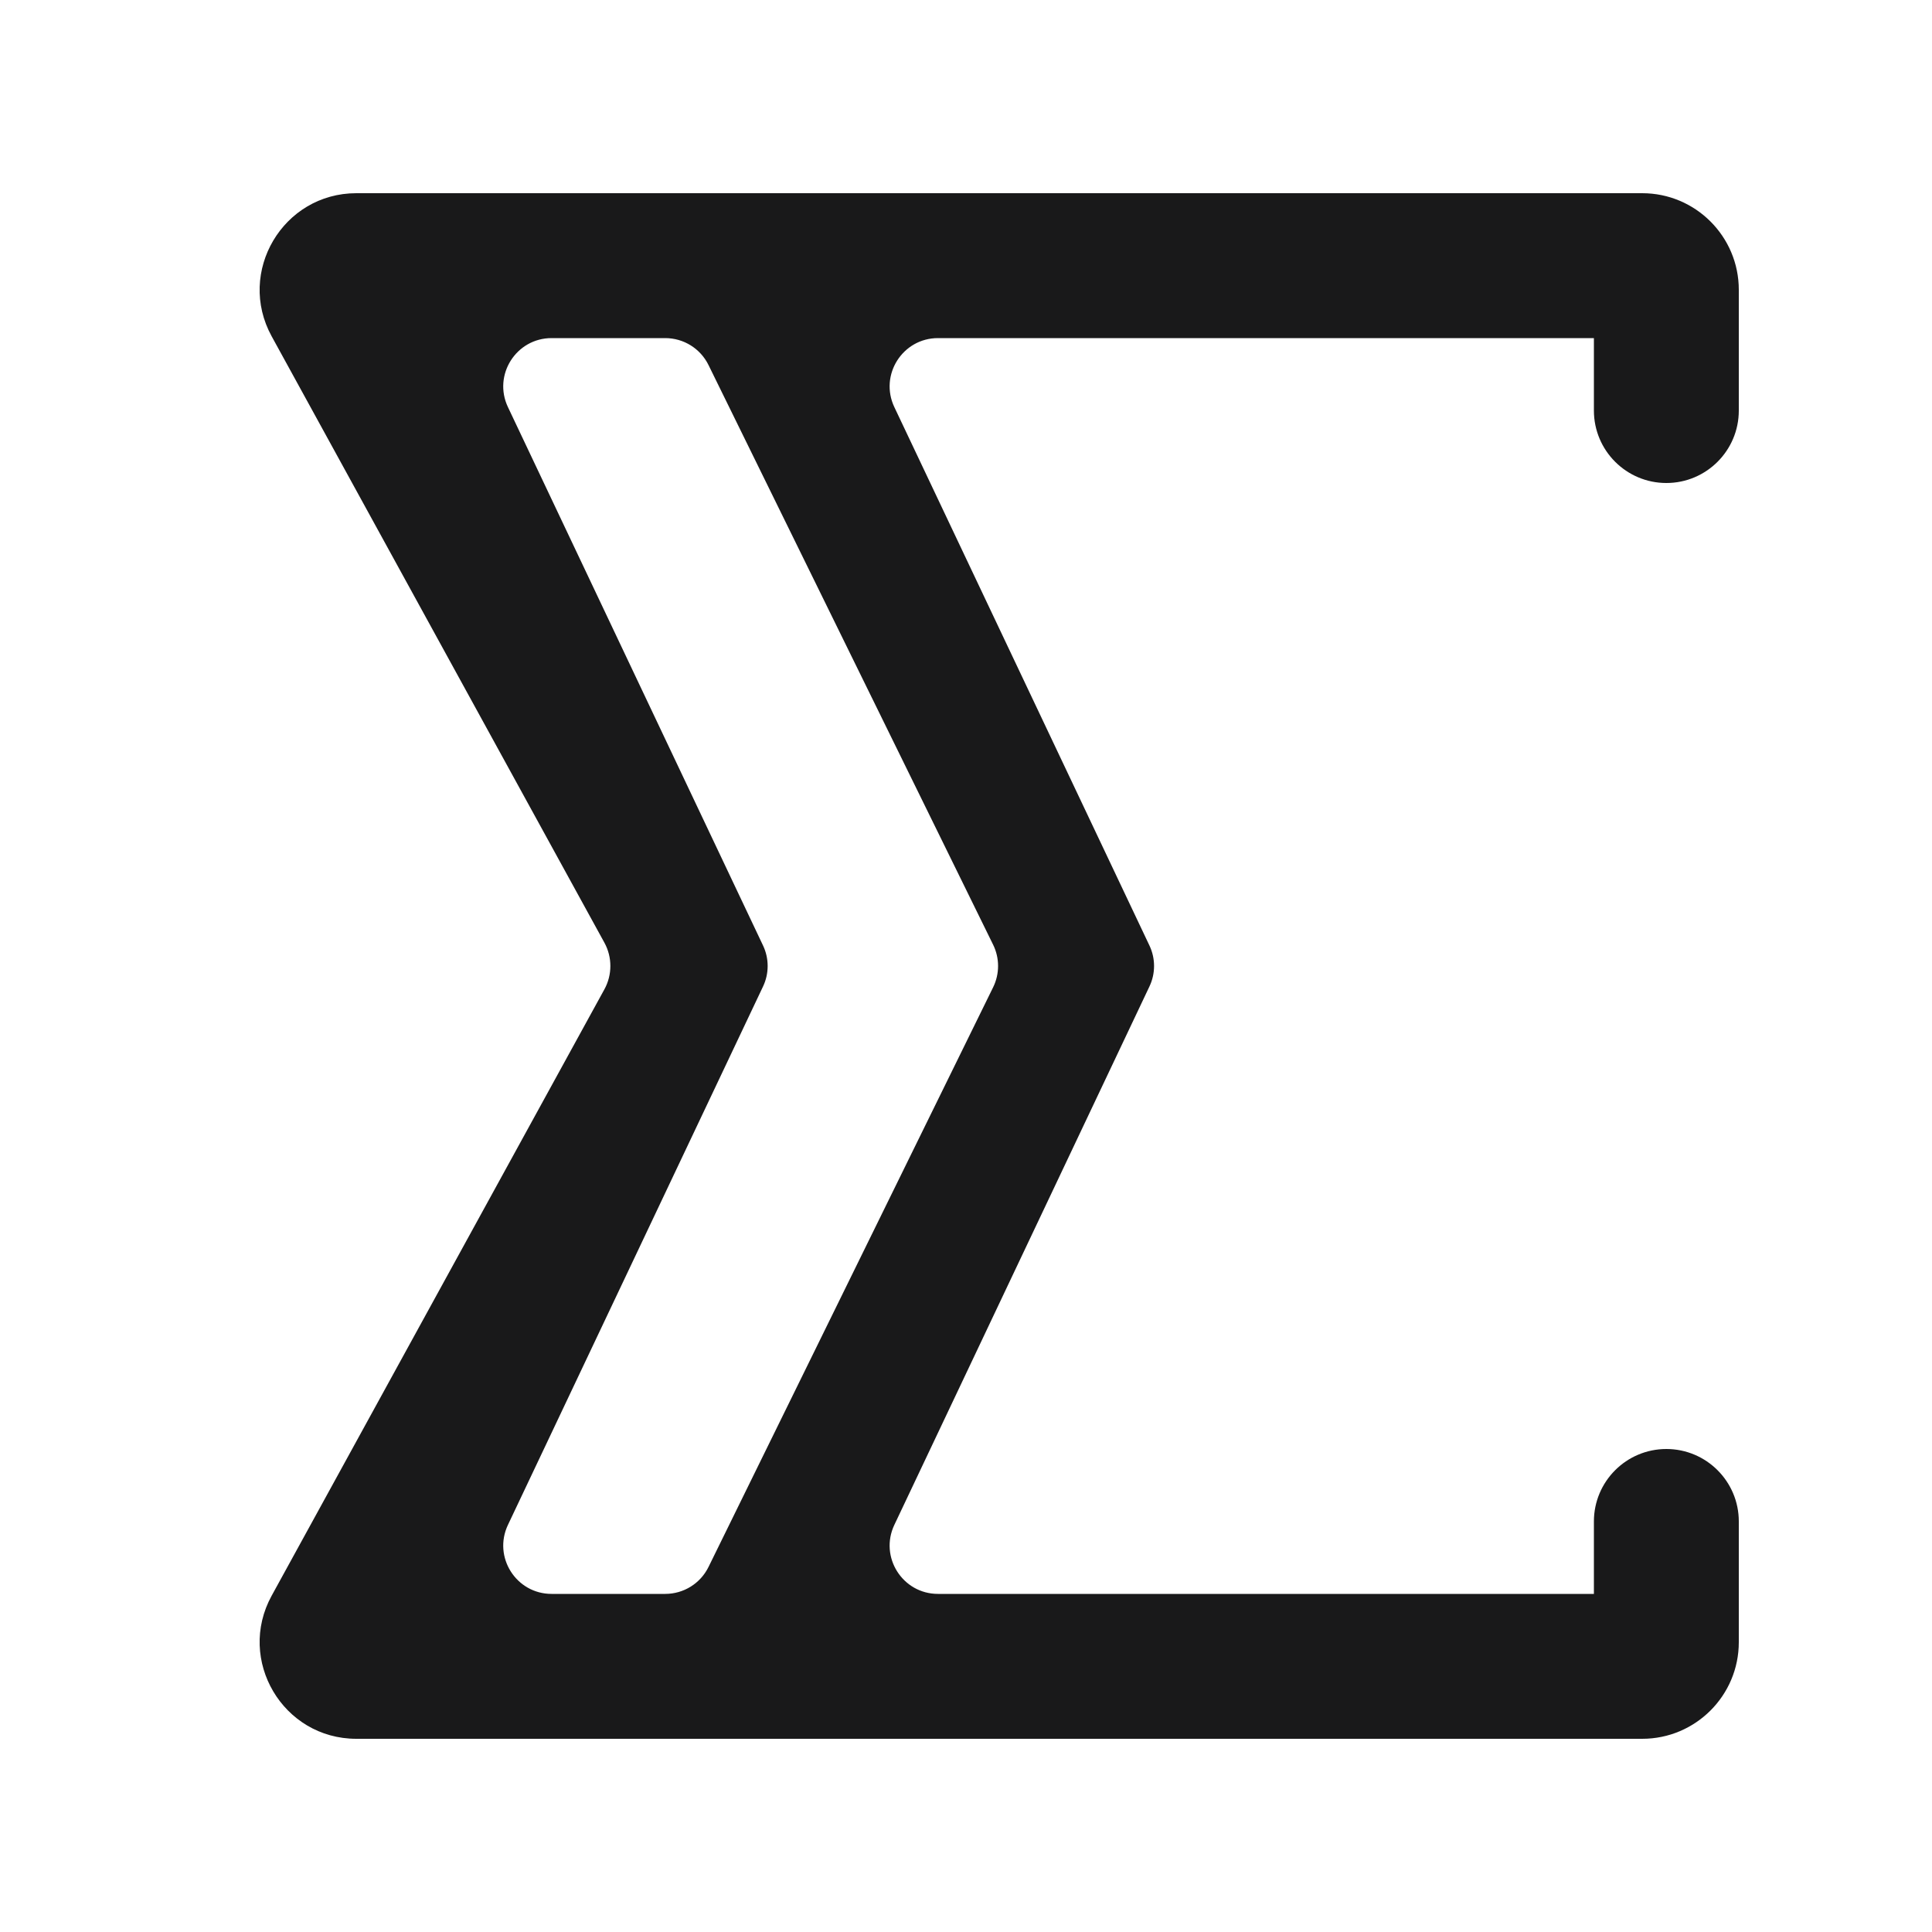 <svg width="20" height="20" viewBox="0 0 20 20" fill="none" xmlns="http://www.w3.org/2000/svg">
    <path fill-rule="evenodd" clip-rule="evenodd" d="M3.689 2C2.929 2 2.447 2.815 2.812 3.481L6.257 9.759C6.339 9.909 6.339 10.091 6.257 10.241L2.812 16.519C2.447 17.185 2.929 18 3.689 18H17C17.552 18 18 17.552 18 17V15.75C18 15.336 17.664 15 17.25 15C16.836 15 16.5 15.336 16.5 15.75V16.5H9.71C9.343 16.5 9.101 16.118 9.258 15.786L11.898 10.214C11.963 10.079 11.963 9.921 11.898 9.786L9.258 4.214C9.101 3.882 9.343 3.5 9.71 3.5H16.5V4.25C16.5 4.664 16.836 5 17.25 5C17.664 5 18 4.664 18 4.25V3C18 2.448 17.552 2 17 2H3.689ZM7.335 3.78C7.251 3.608 7.077 3.5 6.886 3.5H5.71C5.343 3.5 5.101 3.882 5.258 4.214L7.898 9.786C7.963 9.921 7.963 10.079 7.898 10.214L5.258 15.786C5.101 16.118 5.343 16.5 5.71 16.5H6.886C7.077 16.5 7.251 16.392 7.335 16.22L10.281 10.22C10.349 10.081 10.349 9.919 10.281 9.78L7.335 3.78Z" fill="#19191A"/>
</svg>
